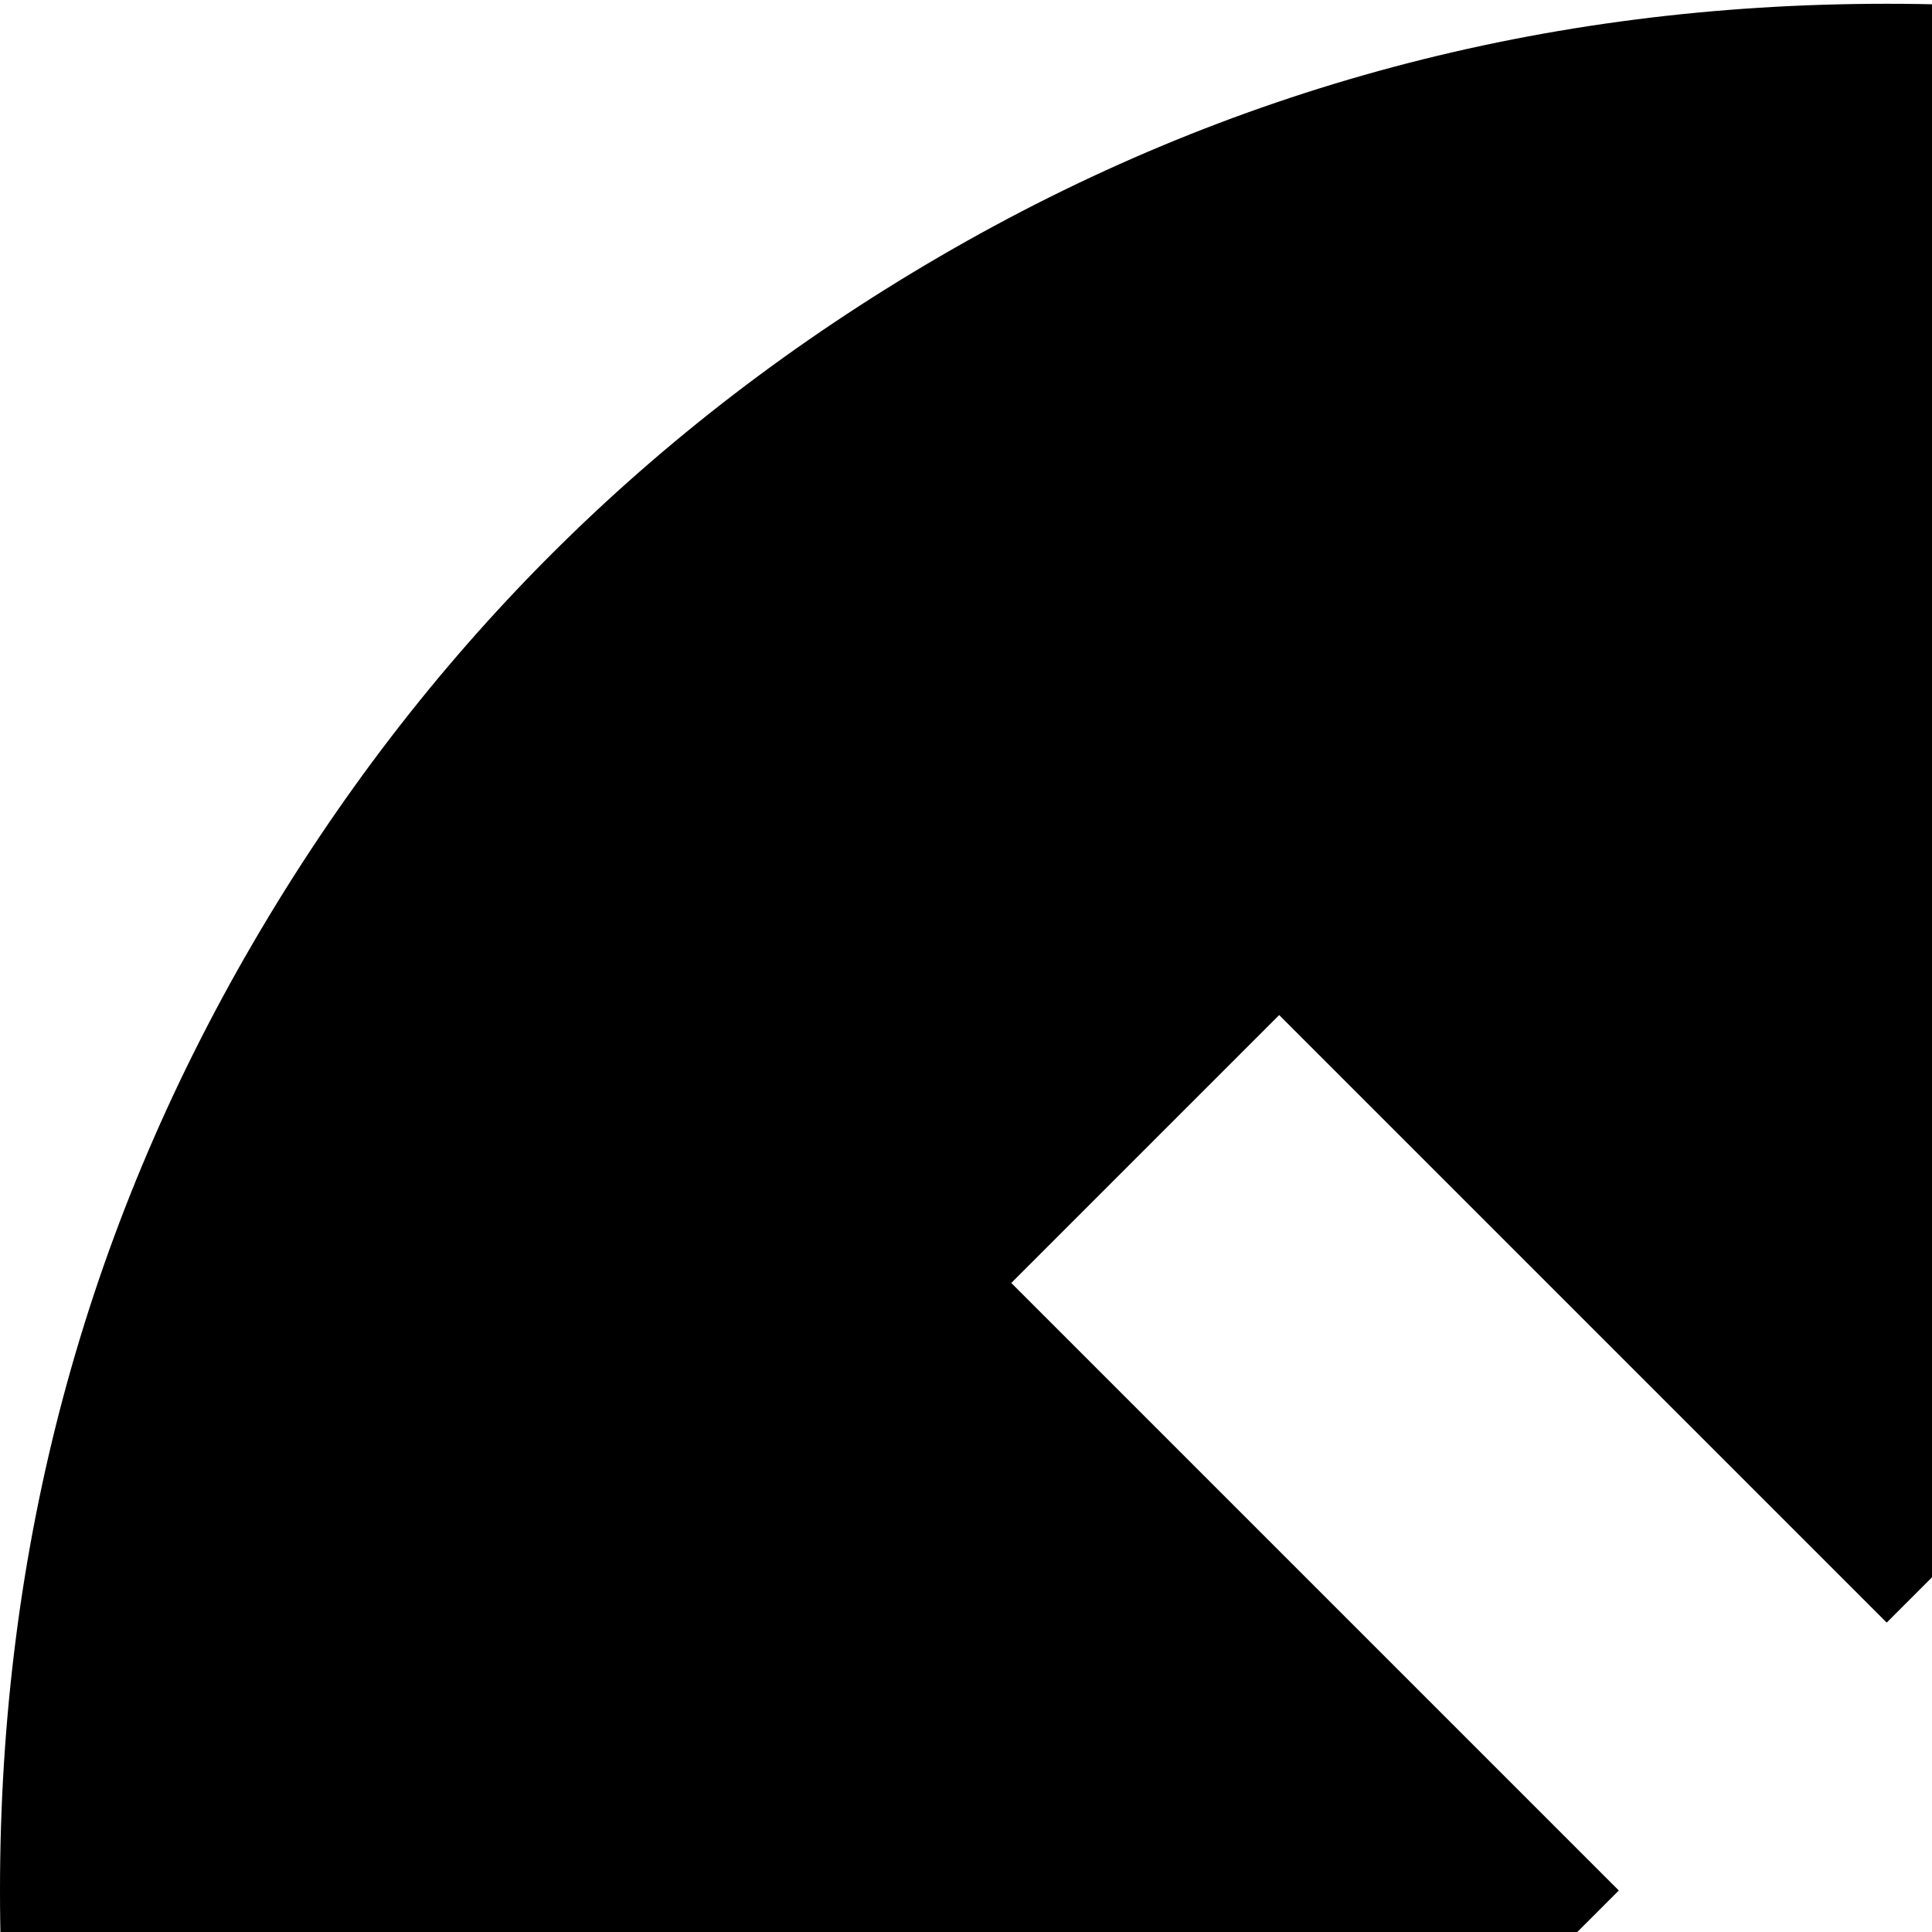 <svg xmlns="http://www.w3.org/2000/svg" version="1.1" viewBox="0 0 512 512" fill="currentColor"><path fill="currentColor" d="M1000 501q0 136-67 251T751 934t-251 67t-251-67T67 752T0 501t67-251T249 68T500 1t251 67t182 182t67 251M661 733l71-71l-161-161l161-161l-71-71l-161 161l-161-161l-71 71l161 161l-161 161l71 71l161-161z"/></svg>